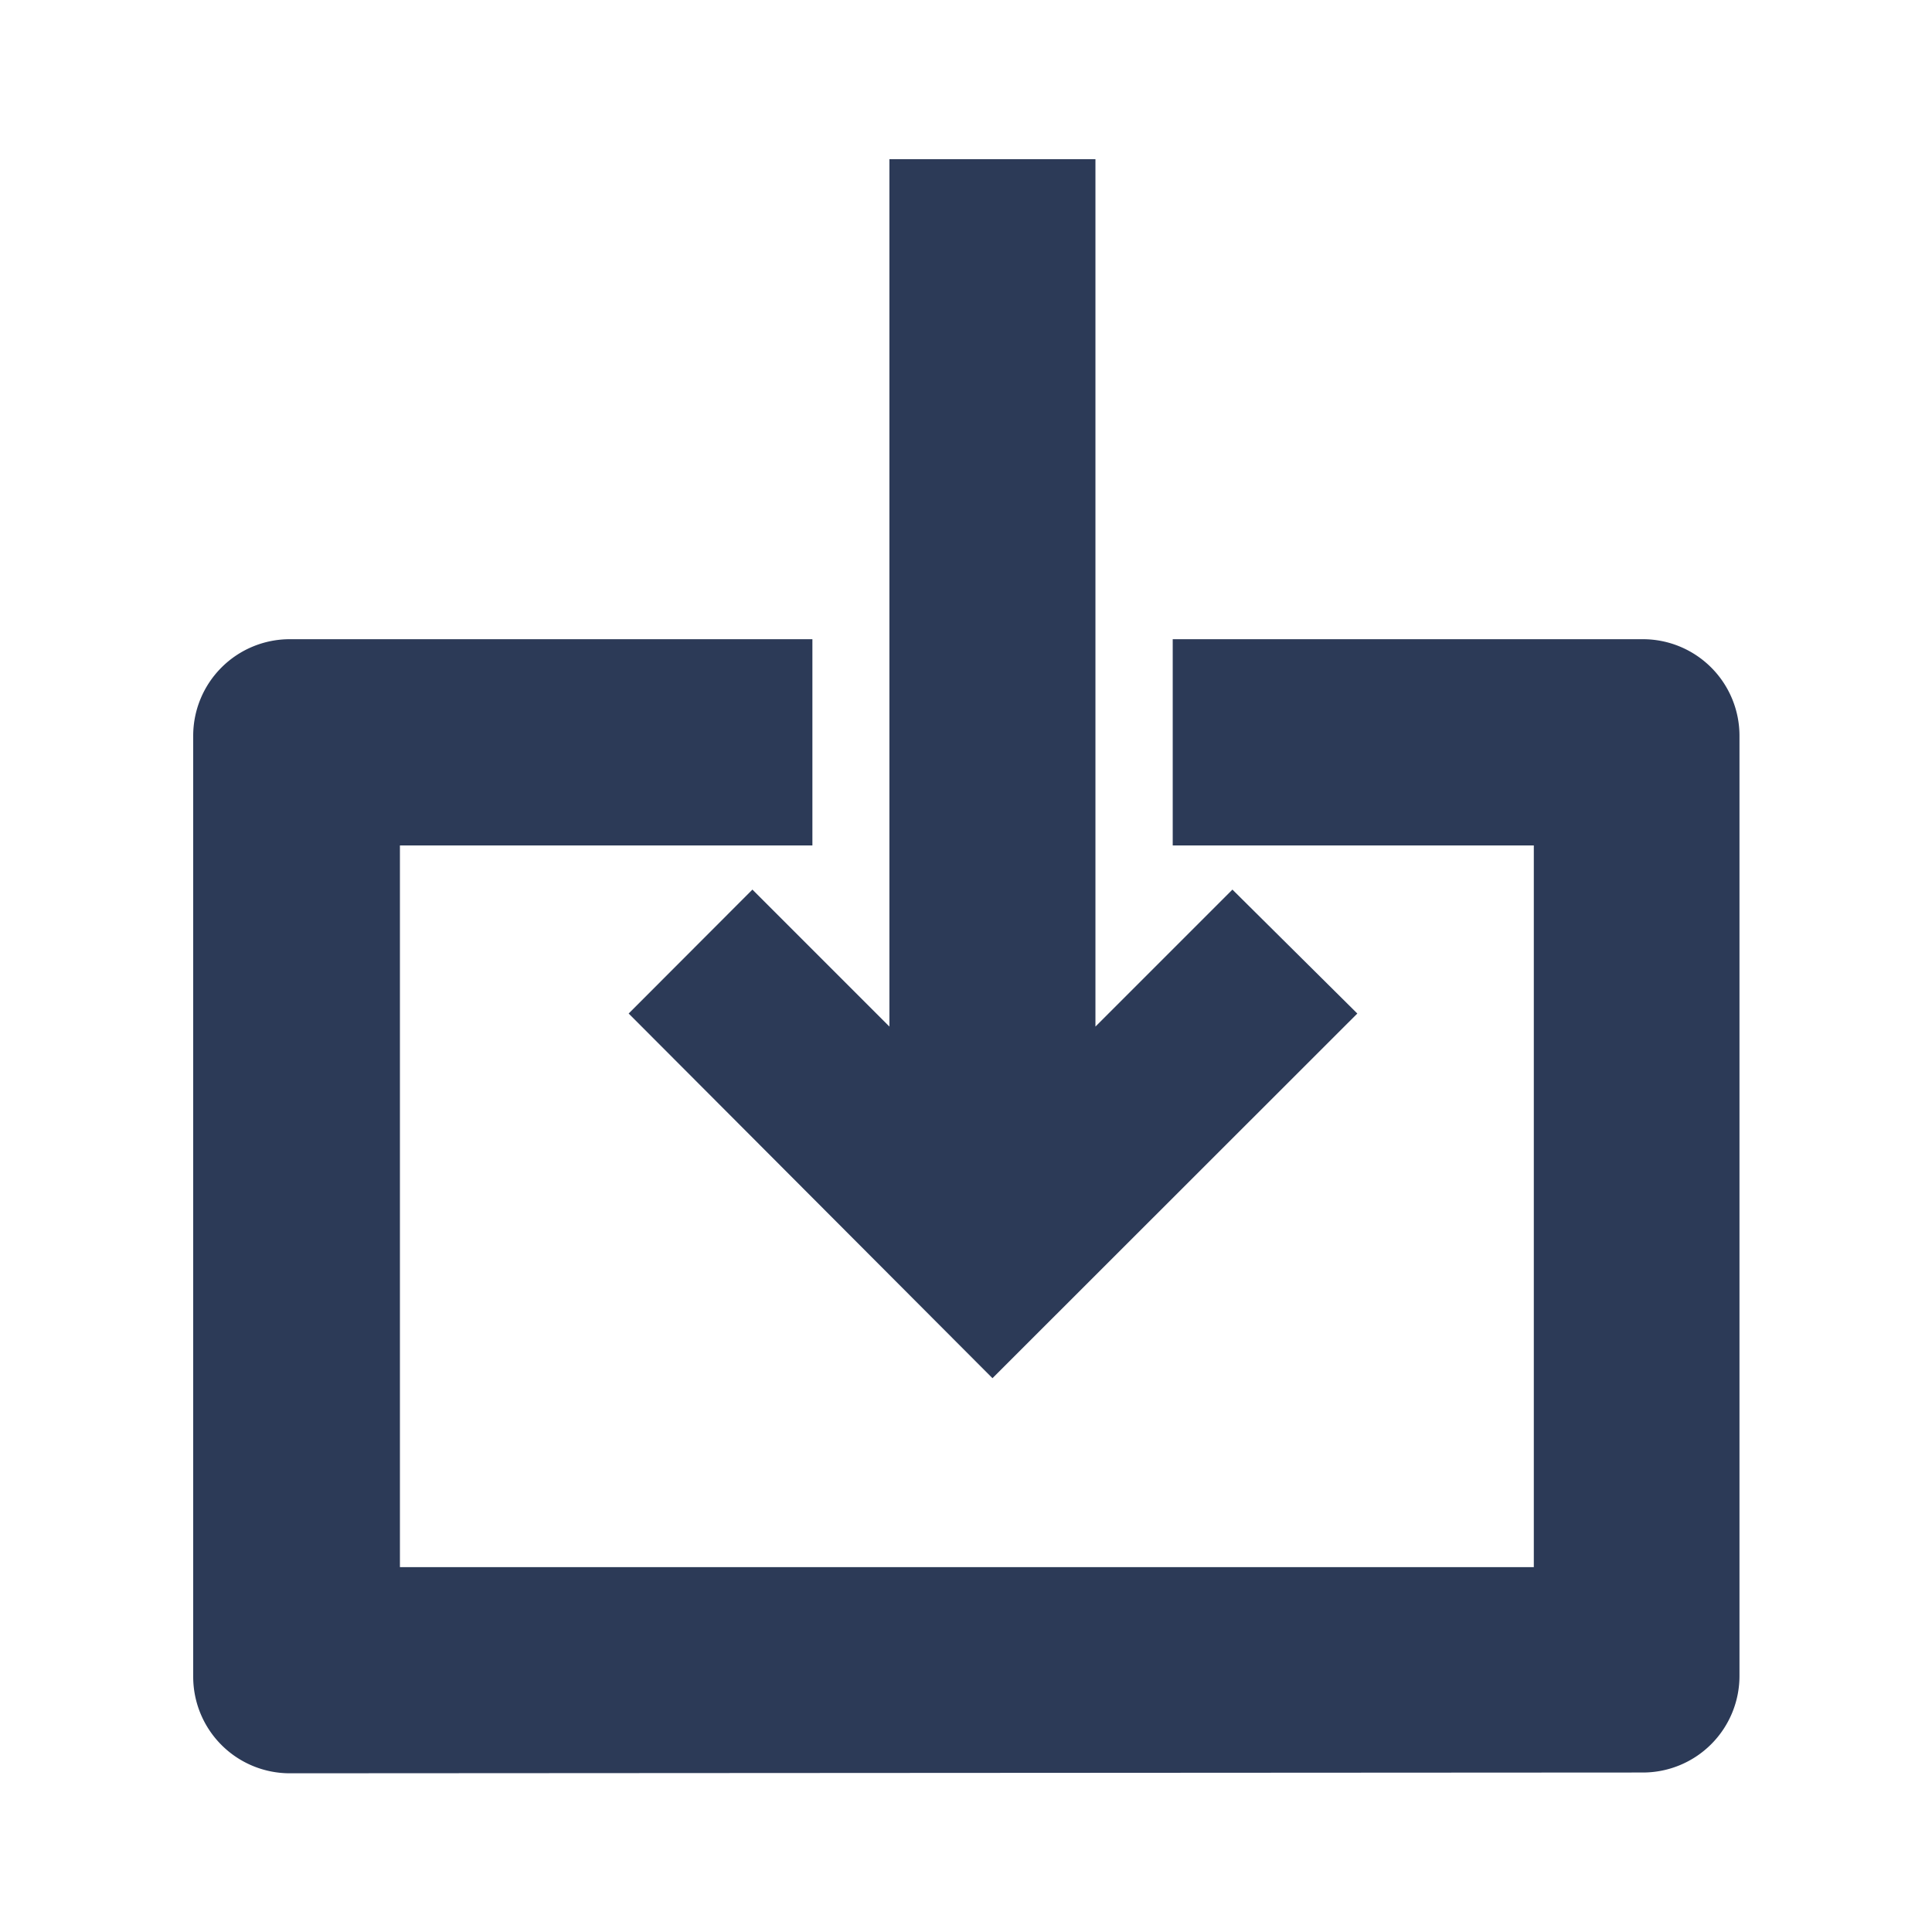 <svg xmlns="http://www.w3.org/2000/svg" width="20" height="20" viewBox="0 0 20 20">
  <g id="Group_3974" data-name="Group 3974" transform="translate(-1398 -246)">
    <rect id="Rectangle_2376" data-name="Rectangle 2376" width="20" height="20" transform="translate(1398 246)" fill="#fff" opacity="0"/>
    <path id="Path_9321" data-name="Path 9321" d="M-35737-23001.26a1,1,0,0,1-1-1V-23012a1,1,0,0,1,1-1h5.41v2.135h-4.27v7.471h11.738v-7.471h-3.738V-23013h4.867a1,1,0,0,1,1,1v9.732a1,1,0,0,1-1,1Zm3.508-7.865,1.281-1.283,1.418,1.418v-8.979h2.133v8.979l1.418-1.418,1.293,1.283-3.777,3.775Z" transform="translate(37138 23265.617)" fill="#2c3a57"/>
  </g>
</svg>
